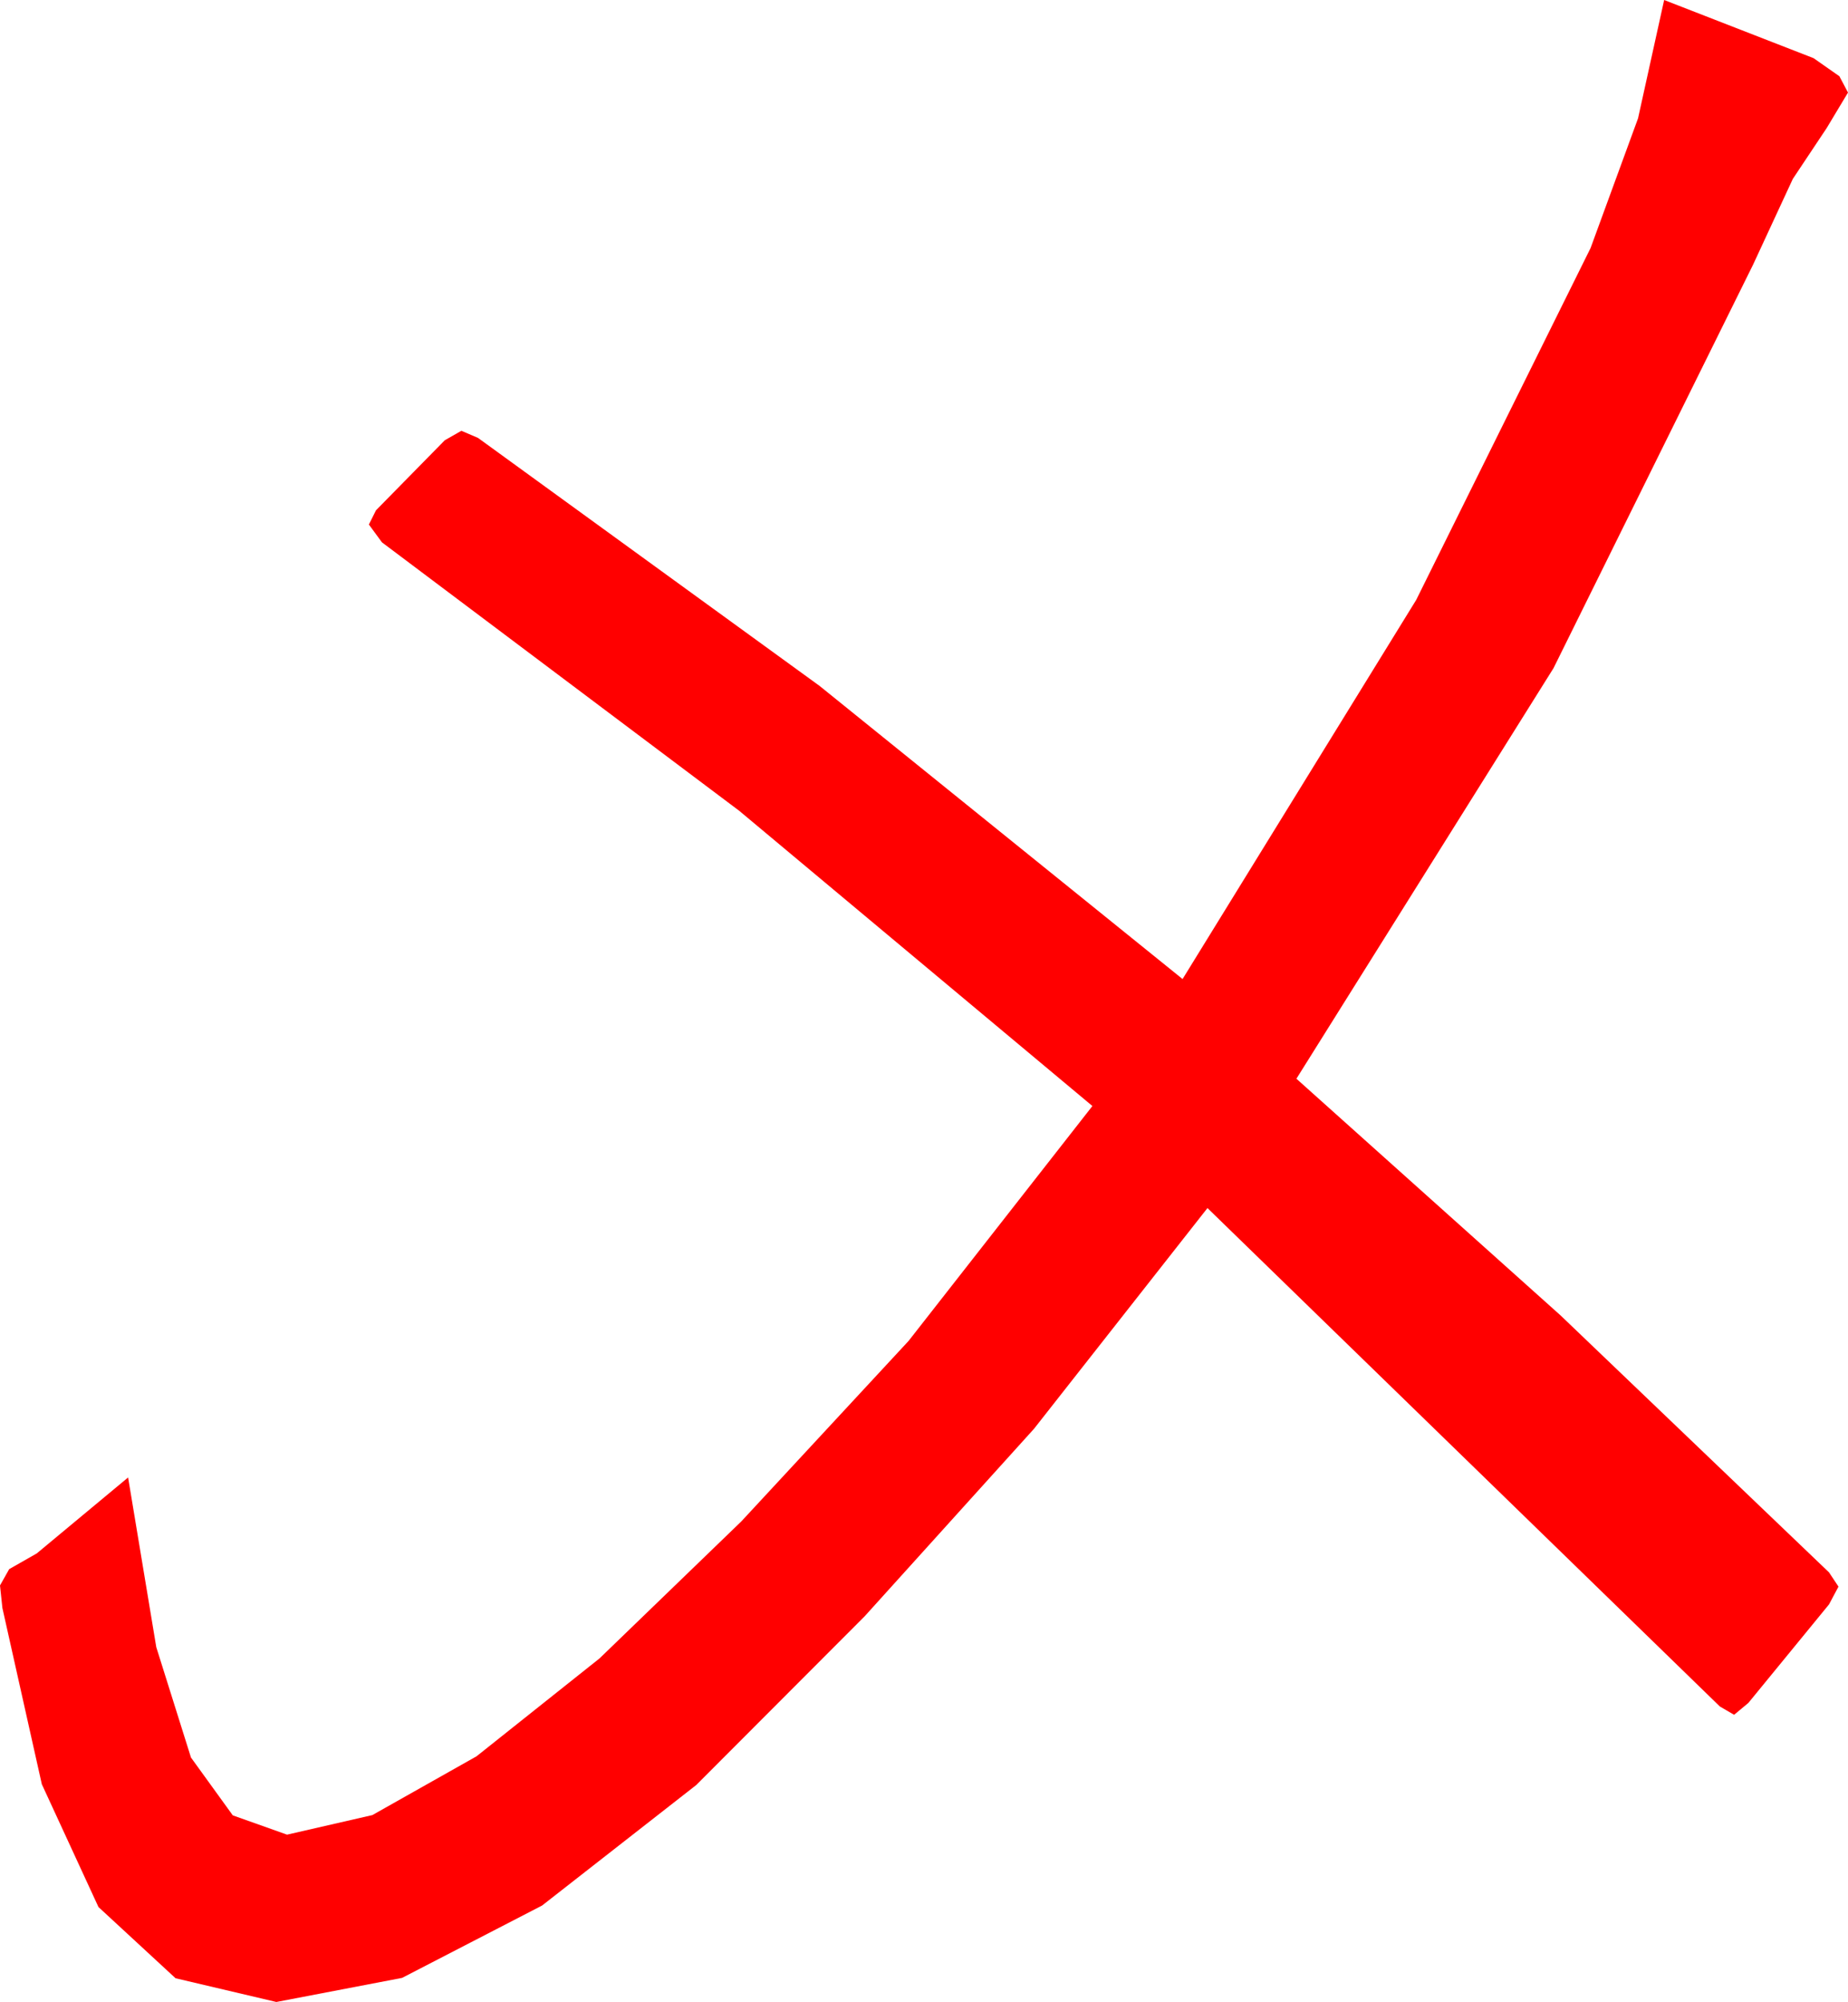 <?xml version="1.0" encoding="utf-8"?>
<!DOCTYPE svg PUBLIC "-//W3C//DTD SVG 1.1//EN" "http://www.w3.org/Graphics/SVG/1.1/DTD/svg11.dtd">
<svg width="45.645" height="49.424" xmlns="http://www.w3.org/2000/svg" xmlns:xlink="http://www.w3.org/1999/xlink" xmlns:xml="http://www.w3.org/XML/1998/namespace" version="1.1">
  <g>
    <g>
      <path style="fill:#FF0000;fill-opacity:1" d="M41.104,0L44.795,1.436 45.432,1.882 45.645,2.285 45.117,3.164 44.282,4.417 43.301,6.533 38.372,16.494 32.021,26.631 38.547,32.476 45.176,38.818 45.41,39.17 45.176,39.609 43.184,42.041 42.832,42.334 42.48,42.129 29.824,29.824 25.54,35.273 21.357,39.902 17.197,44.068 13.389,47.043 9.932,48.829 6.826,49.424 4.336,48.838 2.432,47.08 1.033,44.048 0.059,39.697 0,39.141 0.227,38.738 0.908,38.35 3.164,36.475 3.86,40.664 4.717,43.389 5.75,44.817 7.09,45.293 9.197,44.81 11.77,43.359 14.808,40.942 18.311,37.559 22.441,33.105 26.982,27.305 18.259,20.017 9.434,13.389 9.111,12.949 9.287,12.598 10.986,10.869 11.396,10.635 11.807,10.811 20.244,16.934 29.209,24.17 34.98,14.81 39.287,6.123 40.459,2.922 41.104,0z" />
    </g>
  </g>
</svg>